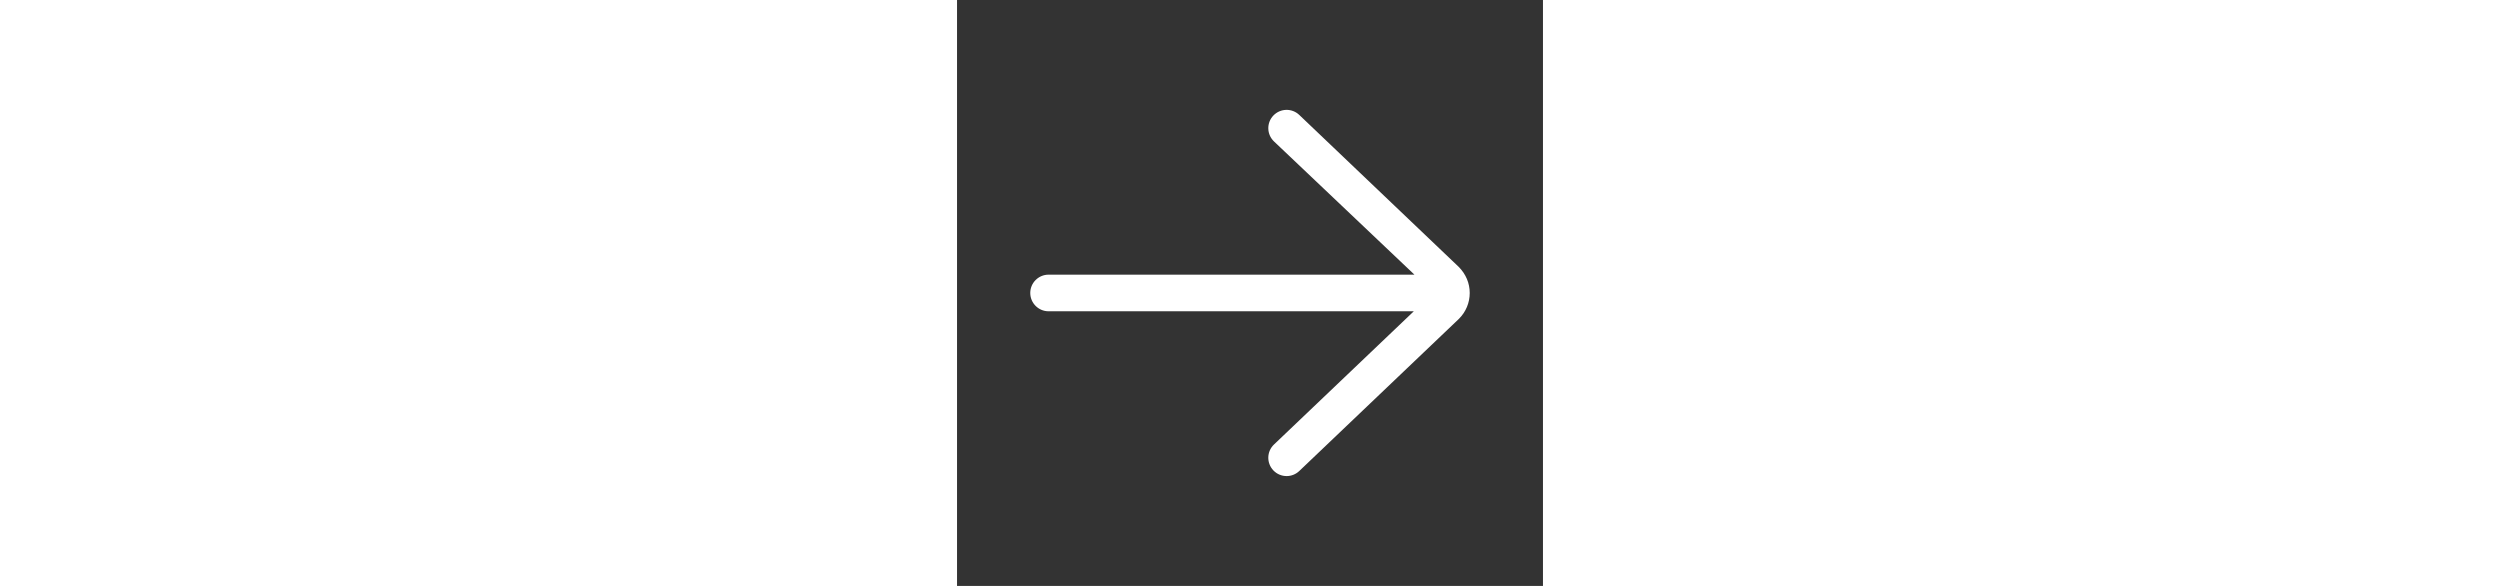 <svg id="Layer" fill="#fff" enable-background="new 0 0 64 64" height="15" viewBox="0 0 64 64"  xmlns="http://www.w3.org/2000/svg">
<rect x="0" y="0" width="64" height="64" fill="#333333" stroke="none"/>
<path d="m37.38 12.552c-.799-.761-2.064-.731-2.828.068-.762.8-.731 2.066.068 2.828l15.341 14.552h-39.961c-1.104 0-2 .896-2 2s.896 2 2 2h39.892l-15.272 14.552c-.8.762-.83 2.028-.068 2.828.393.412.921.62 1.448.62.496 0 .992-.183 1.38-.552l17.445-16.625c.758-.758 1.175-1.76 1.175-2.823s-.417-2.065-1.21-2.858z" fill="#fff"/></svg>